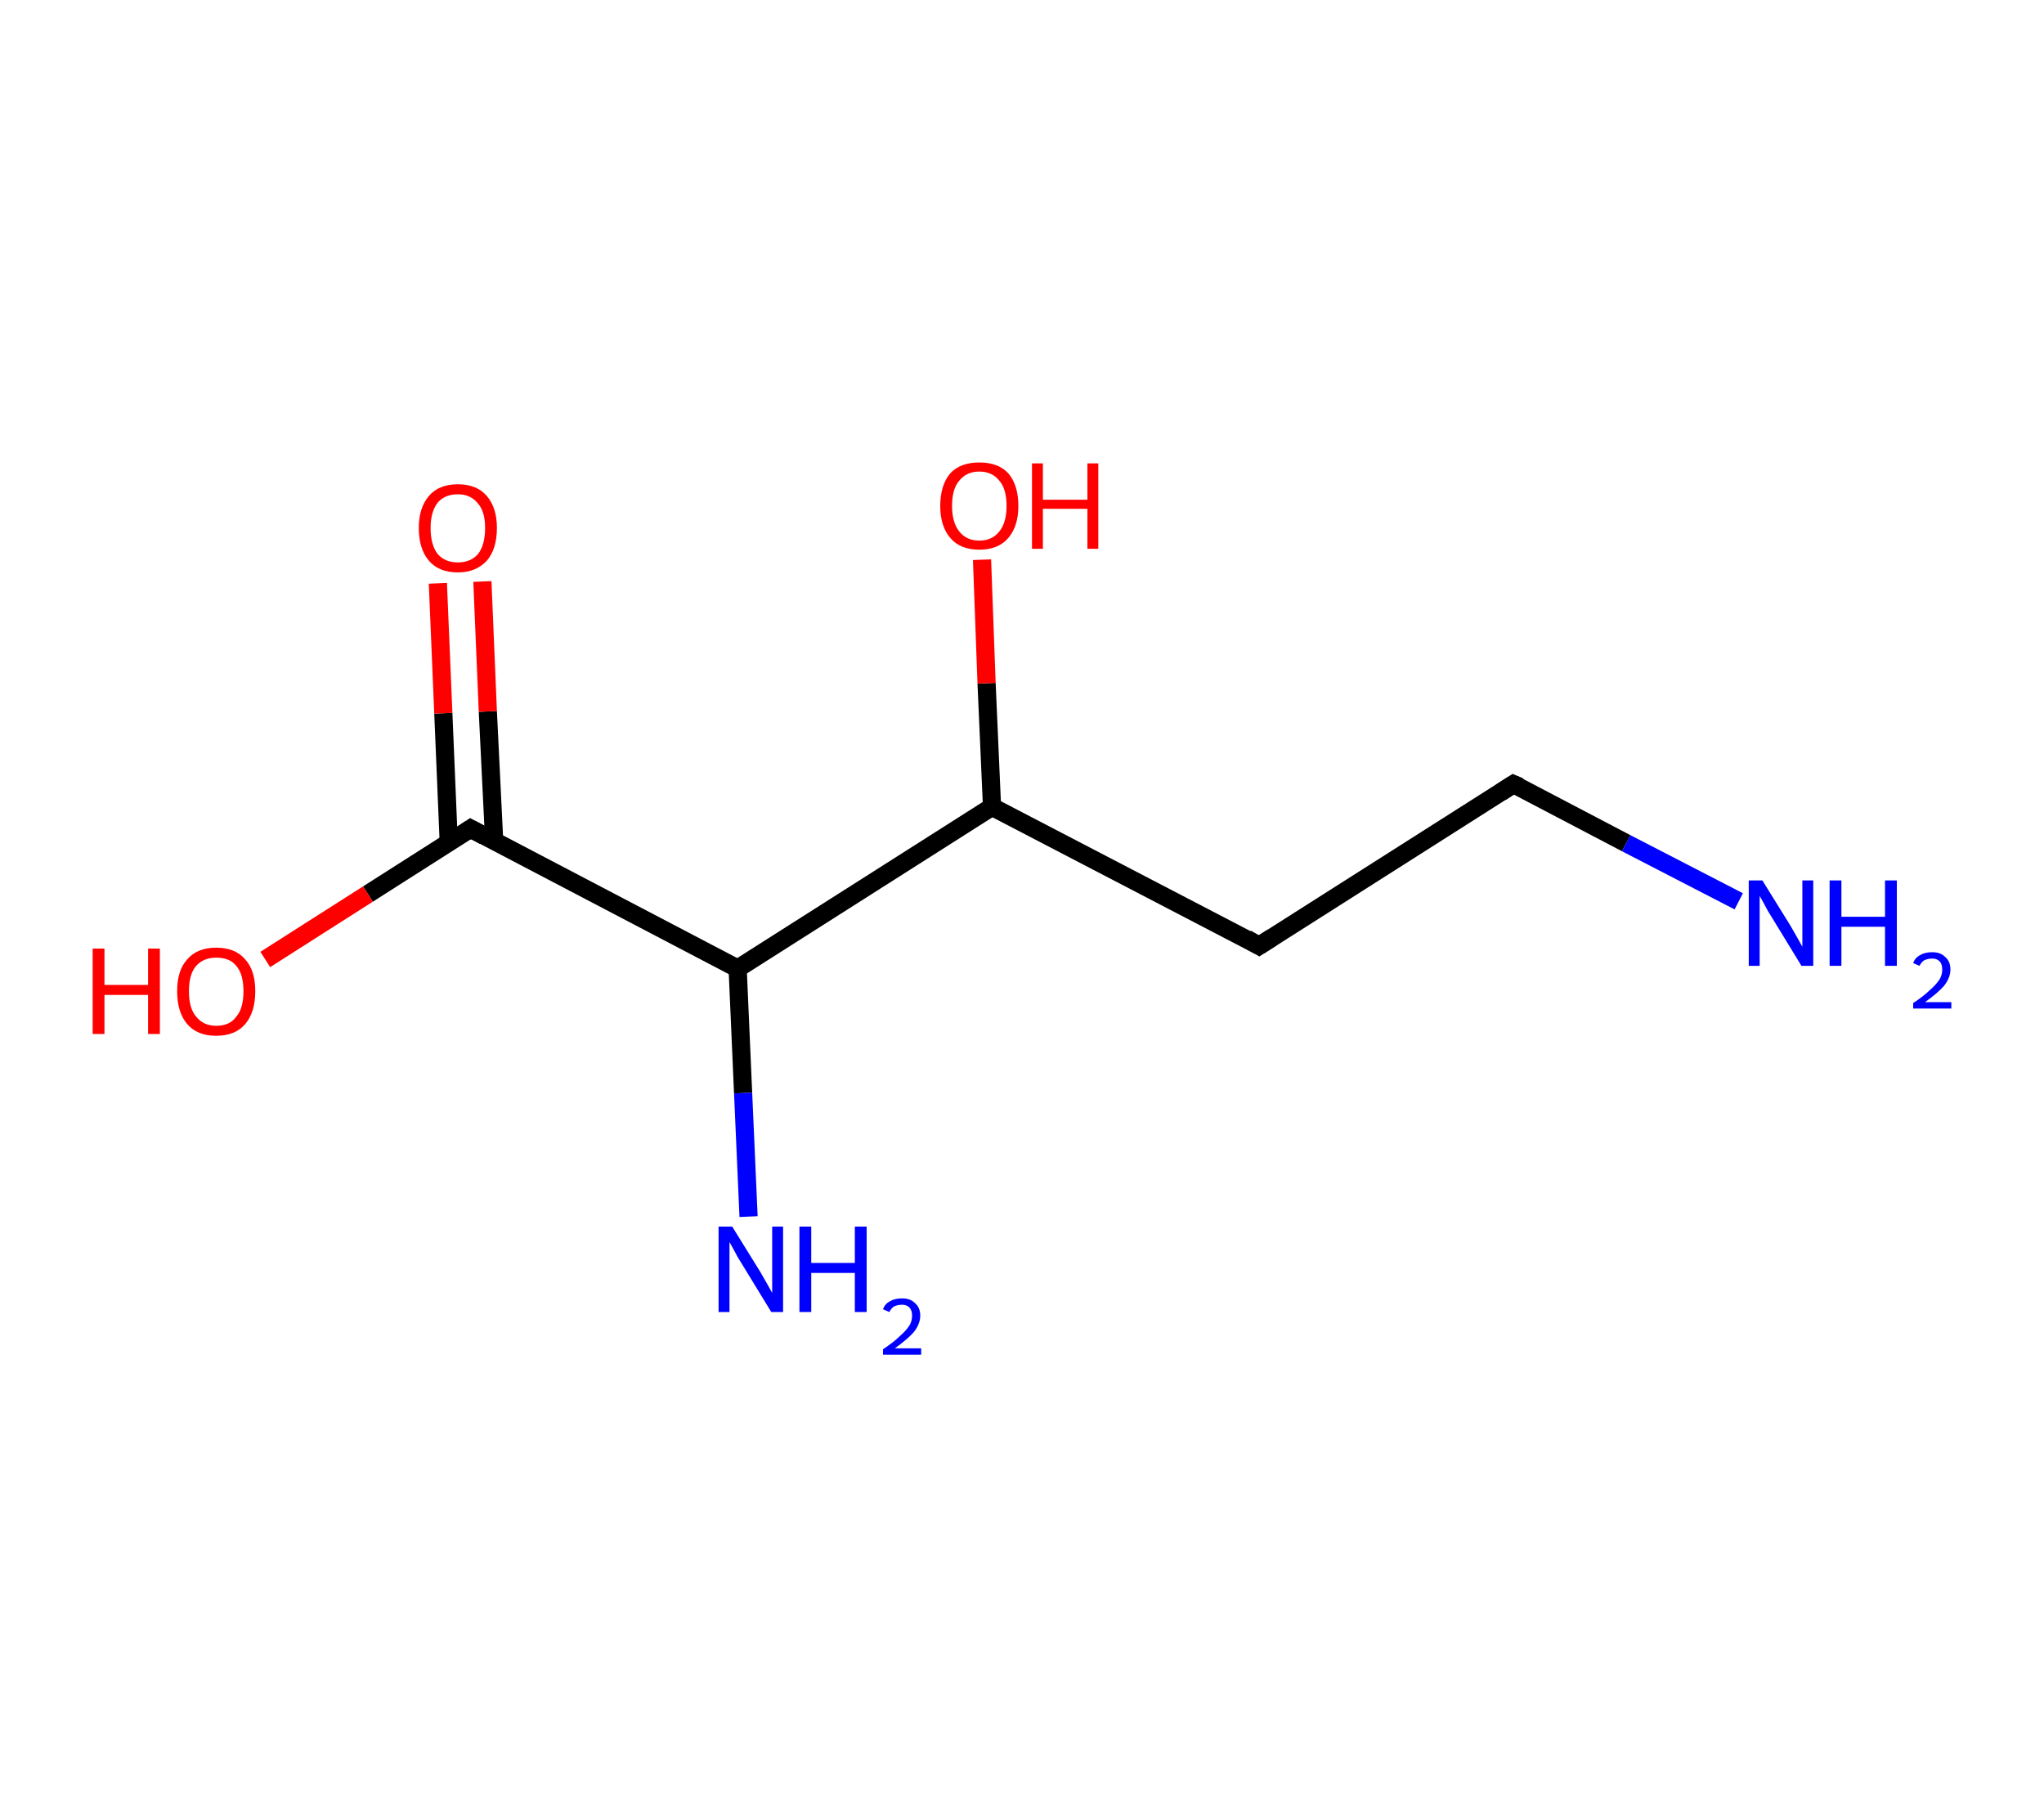 <?xml version='1.0' encoding='ASCII' standalone='yes'?>
<svg xmlns="http://www.w3.org/2000/svg" xmlns:rdkit="http://www.rdkit.org/xml" xmlns:xlink="http://www.w3.org/1999/xlink" version="1.1" baseProfile="full" xml:space="preserve" width="225px" height="200px" viewBox="0 0 225 200">
<!-- END OF HEADER -->
<rect style="opacity:1.0;fill:#FFFFFF;stroke:none" width="225.0" height="200.0" x="0.0" y="0.0"> </rect>
<path class="bond-0 atom-0 atom-1" d="M 191.4,99.2 L 179.0,92.8" style="fill:none;fill-rule:evenodd;stroke:#0000FF;stroke-width:2.0px;stroke-linecap:butt;stroke-linejoin:miter;stroke-opacity:1"/>
<path class="bond-0 atom-0 atom-1" d="M 179.0,92.8 L 166.6,86.3" style="fill:none;fill-rule:evenodd;stroke:#000000;stroke-width:2.0px;stroke-linecap:butt;stroke-linejoin:miter;stroke-opacity:1"/>
<path class="bond-1 atom-1 atom-2" d="M 166.6,86.3 L 138.6,104.1" style="fill:none;fill-rule:evenodd;stroke:#000000;stroke-width:2.0px;stroke-linecap:butt;stroke-linejoin:miter;stroke-opacity:1"/>
<path class="bond-2 atom-2 atom-3" d="M 138.6,104.1 L 109.2,88.8" style="fill:none;fill-rule:evenodd;stroke:#000000;stroke-width:2.0px;stroke-linecap:butt;stroke-linejoin:miter;stroke-opacity:1"/>
<path class="bond-3 atom-3 atom-4" d="M 109.2,88.8 L 108.6,75.2" style="fill:none;fill-rule:evenodd;stroke:#000000;stroke-width:2.0px;stroke-linecap:butt;stroke-linejoin:miter;stroke-opacity:1"/>
<path class="bond-3 atom-3 atom-4" d="M 108.6,75.2 L 108.1,61.6" style="fill:none;fill-rule:evenodd;stroke:#FF0000;stroke-width:2.0px;stroke-linecap:butt;stroke-linejoin:miter;stroke-opacity:1"/>
<path class="bond-4 atom-3 atom-5" d="M 109.2,88.8 L 81.2,106.6" style="fill:none;fill-rule:evenodd;stroke:#000000;stroke-width:2.0px;stroke-linecap:butt;stroke-linejoin:miter;stroke-opacity:1"/>
<path class="bond-5 atom-5 atom-6" d="M 81.2,106.6 L 81.8,120.3" style="fill:none;fill-rule:evenodd;stroke:#000000;stroke-width:2.0px;stroke-linecap:butt;stroke-linejoin:miter;stroke-opacity:1"/>
<path class="bond-5 atom-5 atom-6" d="M 81.8,120.3 L 82.4,133.9" style="fill:none;fill-rule:evenodd;stroke:#0000FF;stroke-width:2.0px;stroke-linecap:butt;stroke-linejoin:miter;stroke-opacity:1"/>
<path class="bond-6 atom-5 atom-7" d="M 81.2,106.6 L 51.8,91.2" style="fill:none;fill-rule:evenodd;stroke:#000000;stroke-width:2.0px;stroke-linecap:butt;stroke-linejoin:miter;stroke-opacity:1"/>
<path class="bond-7 atom-7 atom-8" d="M 54.4,92.6 L 53.7,78.3" style="fill:none;fill-rule:evenodd;stroke:#000000;stroke-width:2.0px;stroke-linecap:butt;stroke-linejoin:miter;stroke-opacity:1"/>
<path class="bond-7 atom-7 atom-8" d="M 53.7,78.3 L 53.1,64.0" style="fill:none;fill-rule:evenodd;stroke:#FF0000;stroke-width:2.0px;stroke-linecap:butt;stroke-linejoin:miter;stroke-opacity:1"/>
<path class="bond-7 atom-7 atom-8" d="M 49.4,92.8 L 48.8,78.5" style="fill:none;fill-rule:evenodd;stroke:#000000;stroke-width:2.0px;stroke-linecap:butt;stroke-linejoin:miter;stroke-opacity:1"/>
<path class="bond-7 atom-7 atom-8" d="M 48.8,78.5 L 48.2,64.2" style="fill:none;fill-rule:evenodd;stroke:#FF0000;stroke-width:2.0px;stroke-linecap:butt;stroke-linejoin:miter;stroke-opacity:1"/>
<path class="bond-8 atom-7 atom-9" d="M 51.8,91.2 L 40.5,98.4" style="fill:none;fill-rule:evenodd;stroke:#000000;stroke-width:2.0px;stroke-linecap:butt;stroke-linejoin:miter;stroke-opacity:1"/>
<path class="bond-8 atom-7 atom-9" d="M 40.5,98.4 L 29.2,105.6" style="fill:none;fill-rule:evenodd;stroke:#FF0000;stroke-width:2.0px;stroke-linecap:butt;stroke-linejoin:miter;stroke-opacity:1"/>
<path d="M 167.3,86.6 L 166.6,86.3 L 165.2,87.2" style="fill:none;stroke:#000000;stroke-width:2.0px;stroke-linecap:butt;stroke-linejoin:miter;stroke-opacity:1;"/>
<path d="M 140.0,103.2 L 138.6,104.1 L 137.2,103.3" style="fill:none;stroke:#000000;stroke-width:2.0px;stroke-linecap:butt;stroke-linejoin:miter;stroke-opacity:1;"/>
<path d="M 53.3,92.0 L 51.8,91.2 L 51.2,91.6" style="fill:none;stroke:#000000;stroke-width:2.0px;stroke-linecap:butt;stroke-linejoin:miter;stroke-opacity:1;"/>
<path class="atom-0" d="M 194.0 96.9 L 197.1 101.9 Q 197.4 102.4, 197.9 103.3 Q 198.4 104.2, 198.4 104.2 L 198.4 96.9 L 199.6 96.9 L 199.6 106.3 L 198.3 106.3 L 195.0 100.9 Q 194.6 100.3, 194.2 99.5 Q 193.8 98.8, 193.7 98.6 L 193.7 106.3 L 192.5 106.3 L 192.5 96.9 L 194.0 96.9 " fill="#0000FF"/>
<path class="atom-0" d="M 201.4 96.9 L 202.7 96.9 L 202.7 100.9 L 207.5 100.9 L 207.5 96.9 L 208.8 96.9 L 208.8 106.3 L 207.5 106.3 L 207.5 102.0 L 202.7 102.0 L 202.7 106.3 L 201.4 106.3 L 201.4 96.9 " fill="#0000FF"/>
<path class="atom-0" d="M 210.6 106.0 Q 210.8 105.4, 211.4 105.1 Q 211.9 104.8, 212.7 104.8 Q 213.6 104.8, 214.1 105.3 Q 214.7 105.8, 214.7 106.7 Q 214.7 107.6, 214.0 108.5 Q 213.3 109.3, 211.9 110.3 L 214.8 110.3 L 214.8 111.0 L 210.6 111.0 L 210.6 110.4 Q 211.8 109.6, 212.4 109.0 Q 213.1 108.4, 213.5 107.8 Q 213.8 107.3, 213.8 106.7 Q 213.8 106.1, 213.5 105.8 Q 213.2 105.5, 212.7 105.5 Q 212.2 105.5, 211.8 105.7 Q 211.5 105.9, 211.3 106.3 L 210.6 106.0 " fill="#0000FF"/>
<path class="atom-4" d="M 103.5 55.7 Q 103.5 53.4, 104.6 52.1 Q 105.7 50.9, 107.8 50.9 Q 109.9 50.9, 111.0 52.1 Q 112.1 53.4, 112.1 55.7 Q 112.1 57.9, 111.0 59.2 Q 109.9 60.5, 107.8 60.5 Q 105.7 60.5, 104.6 59.2 Q 103.5 57.9, 103.5 55.7 M 107.8 59.5 Q 109.2 59.5, 110.0 58.5 Q 110.8 57.5, 110.8 55.7 Q 110.8 53.8, 110.0 52.9 Q 109.2 51.9, 107.8 51.9 Q 106.4 51.9, 105.6 52.9 Q 104.8 53.8, 104.8 55.7 Q 104.8 57.5, 105.6 58.5 Q 106.4 59.5, 107.8 59.5 " fill="#FF0000"/>
<path class="atom-4" d="M 113.6 51.0 L 114.8 51.0 L 114.8 55.0 L 119.7 55.0 L 119.7 51.0 L 120.9 51.0 L 120.9 60.4 L 119.7 60.4 L 119.7 56.0 L 114.8 56.0 L 114.8 60.4 L 113.6 60.4 L 113.6 51.0 " fill="#FF0000"/>
<path class="atom-6" d="M 80.6 135.0 L 83.7 140.0 Q 84.0 140.5, 84.5 141.4 Q 85.0 142.3, 85.0 142.3 L 85.0 135.0 L 86.2 135.0 L 86.2 144.4 L 84.9 144.4 L 81.6 139.0 Q 81.2 138.4, 80.8 137.6 Q 80.4 136.9, 80.3 136.7 L 80.3 144.4 L 79.1 144.4 L 79.1 135.0 L 80.6 135.0 " fill="#0000FF"/>
<path class="atom-6" d="M 88.0 135.0 L 89.3 135.0 L 89.3 139.0 L 94.1 139.0 L 94.1 135.0 L 95.4 135.0 L 95.4 144.4 L 94.1 144.4 L 94.1 140.1 L 89.3 140.1 L 89.3 144.4 L 88.0 144.4 L 88.0 135.0 " fill="#0000FF"/>
<path class="atom-6" d="M 97.2 144.1 Q 97.4 143.5, 98.0 143.2 Q 98.5 142.9, 99.3 142.9 Q 100.2 142.9, 100.7 143.4 Q 101.3 143.9, 101.3 144.8 Q 101.3 145.7, 100.6 146.6 Q 99.9 147.4, 98.5 148.4 L 101.4 148.4 L 101.4 149.1 L 97.2 149.1 L 97.2 148.5 Q 98.4 147.7, 99.0 147.1 Q 99.7 146.5, 100.1 145.9 Q 100.4 145.4, 100.4 144.8 Q 100.4 144.2, 100.1 143.9 Q 99.8 143.6, 99.3 143.6 Q 98.8 143.6, 98.4 143.8 Q 98.1 144.0, 97.9 144.4 L 97.2 144.1 " fill="#0000FF"/>
<path class="atom-8" d="M 46.1 58.1 Q 46.1 55.9, 47.2 54.6 Q 48.3 53.3, 50.4 53.3 Q 52.5 53.3, 53.6 54.6 Q 54.7 55.9, 54.7 58.1 Q 54.7 60.4, 53.6 61.7 Q 52.4 63.0, 50.4 63.0 Q 48.3 63.0, 47.2 61.7 Q 46.1 60.4, 46.1 58.1 M 50.4 61.9 Q 51.8 61.9, 52.6 61.0 Q 53.4 60.0, 53.4 58.1 Q 53.4 56.3, 52.6 55.4 Q 51.8 54.4, 50.4 54.4 Q 49.0 54.4, 48.2 55.3 Q 47.4 56.3, 47.4 58.1 Q 47.4 60.0, 48.2 61.0 Q 49.0 61.9, 50.4 61.9 " fill="#FF0000"/>
<path class="atom-9" d="M 10.2 104.4 L 11.5 104.4 L 11.5 108.4 L 16.3 108.4 L 16.3 104.4 L 17.6 104.4 L 17.6 113.8 L 16.3 113.8 L 16.3 109.5 L 11.5 109.5 L 11.5 113.8 L 10.2 113.8 L 10.2 104.4 " fill="#FF0000"/>
<path class="atom-9" d="M 19.5 109.1 Q 19.5 106.8, 20.6 105.6 Q 21.7 104.3, 23.8 104.3 Q 25.9 104.3, 27.0 105.6 Q 28.1 106.8, 28.1 109.1 Q 28.1 111.4, 27.0 112.7 Q 25.9 114.0, 23.8 114.0 Q 21.7 114.0, 20.6 112.7 Q 19.5 111.4, 19.5 109.1 M 23.8 112.9 Q 25.3 112.9, 26.0 111.9 Q 26.8 111.0, 26.8 109.1 Q 26.8 107.2, 26.0 106.3 Q 25.3 105.4, 23.8 105.4 Q 22.4 105.4, 21.6 106.3 Q 20.8 107.2, 20.8 109.1 Q 20.8 111.0, 21.6 111.9 Q 22.4 112.9, 23.8 112.9 " fill="#FF0000"/>
</svg>

